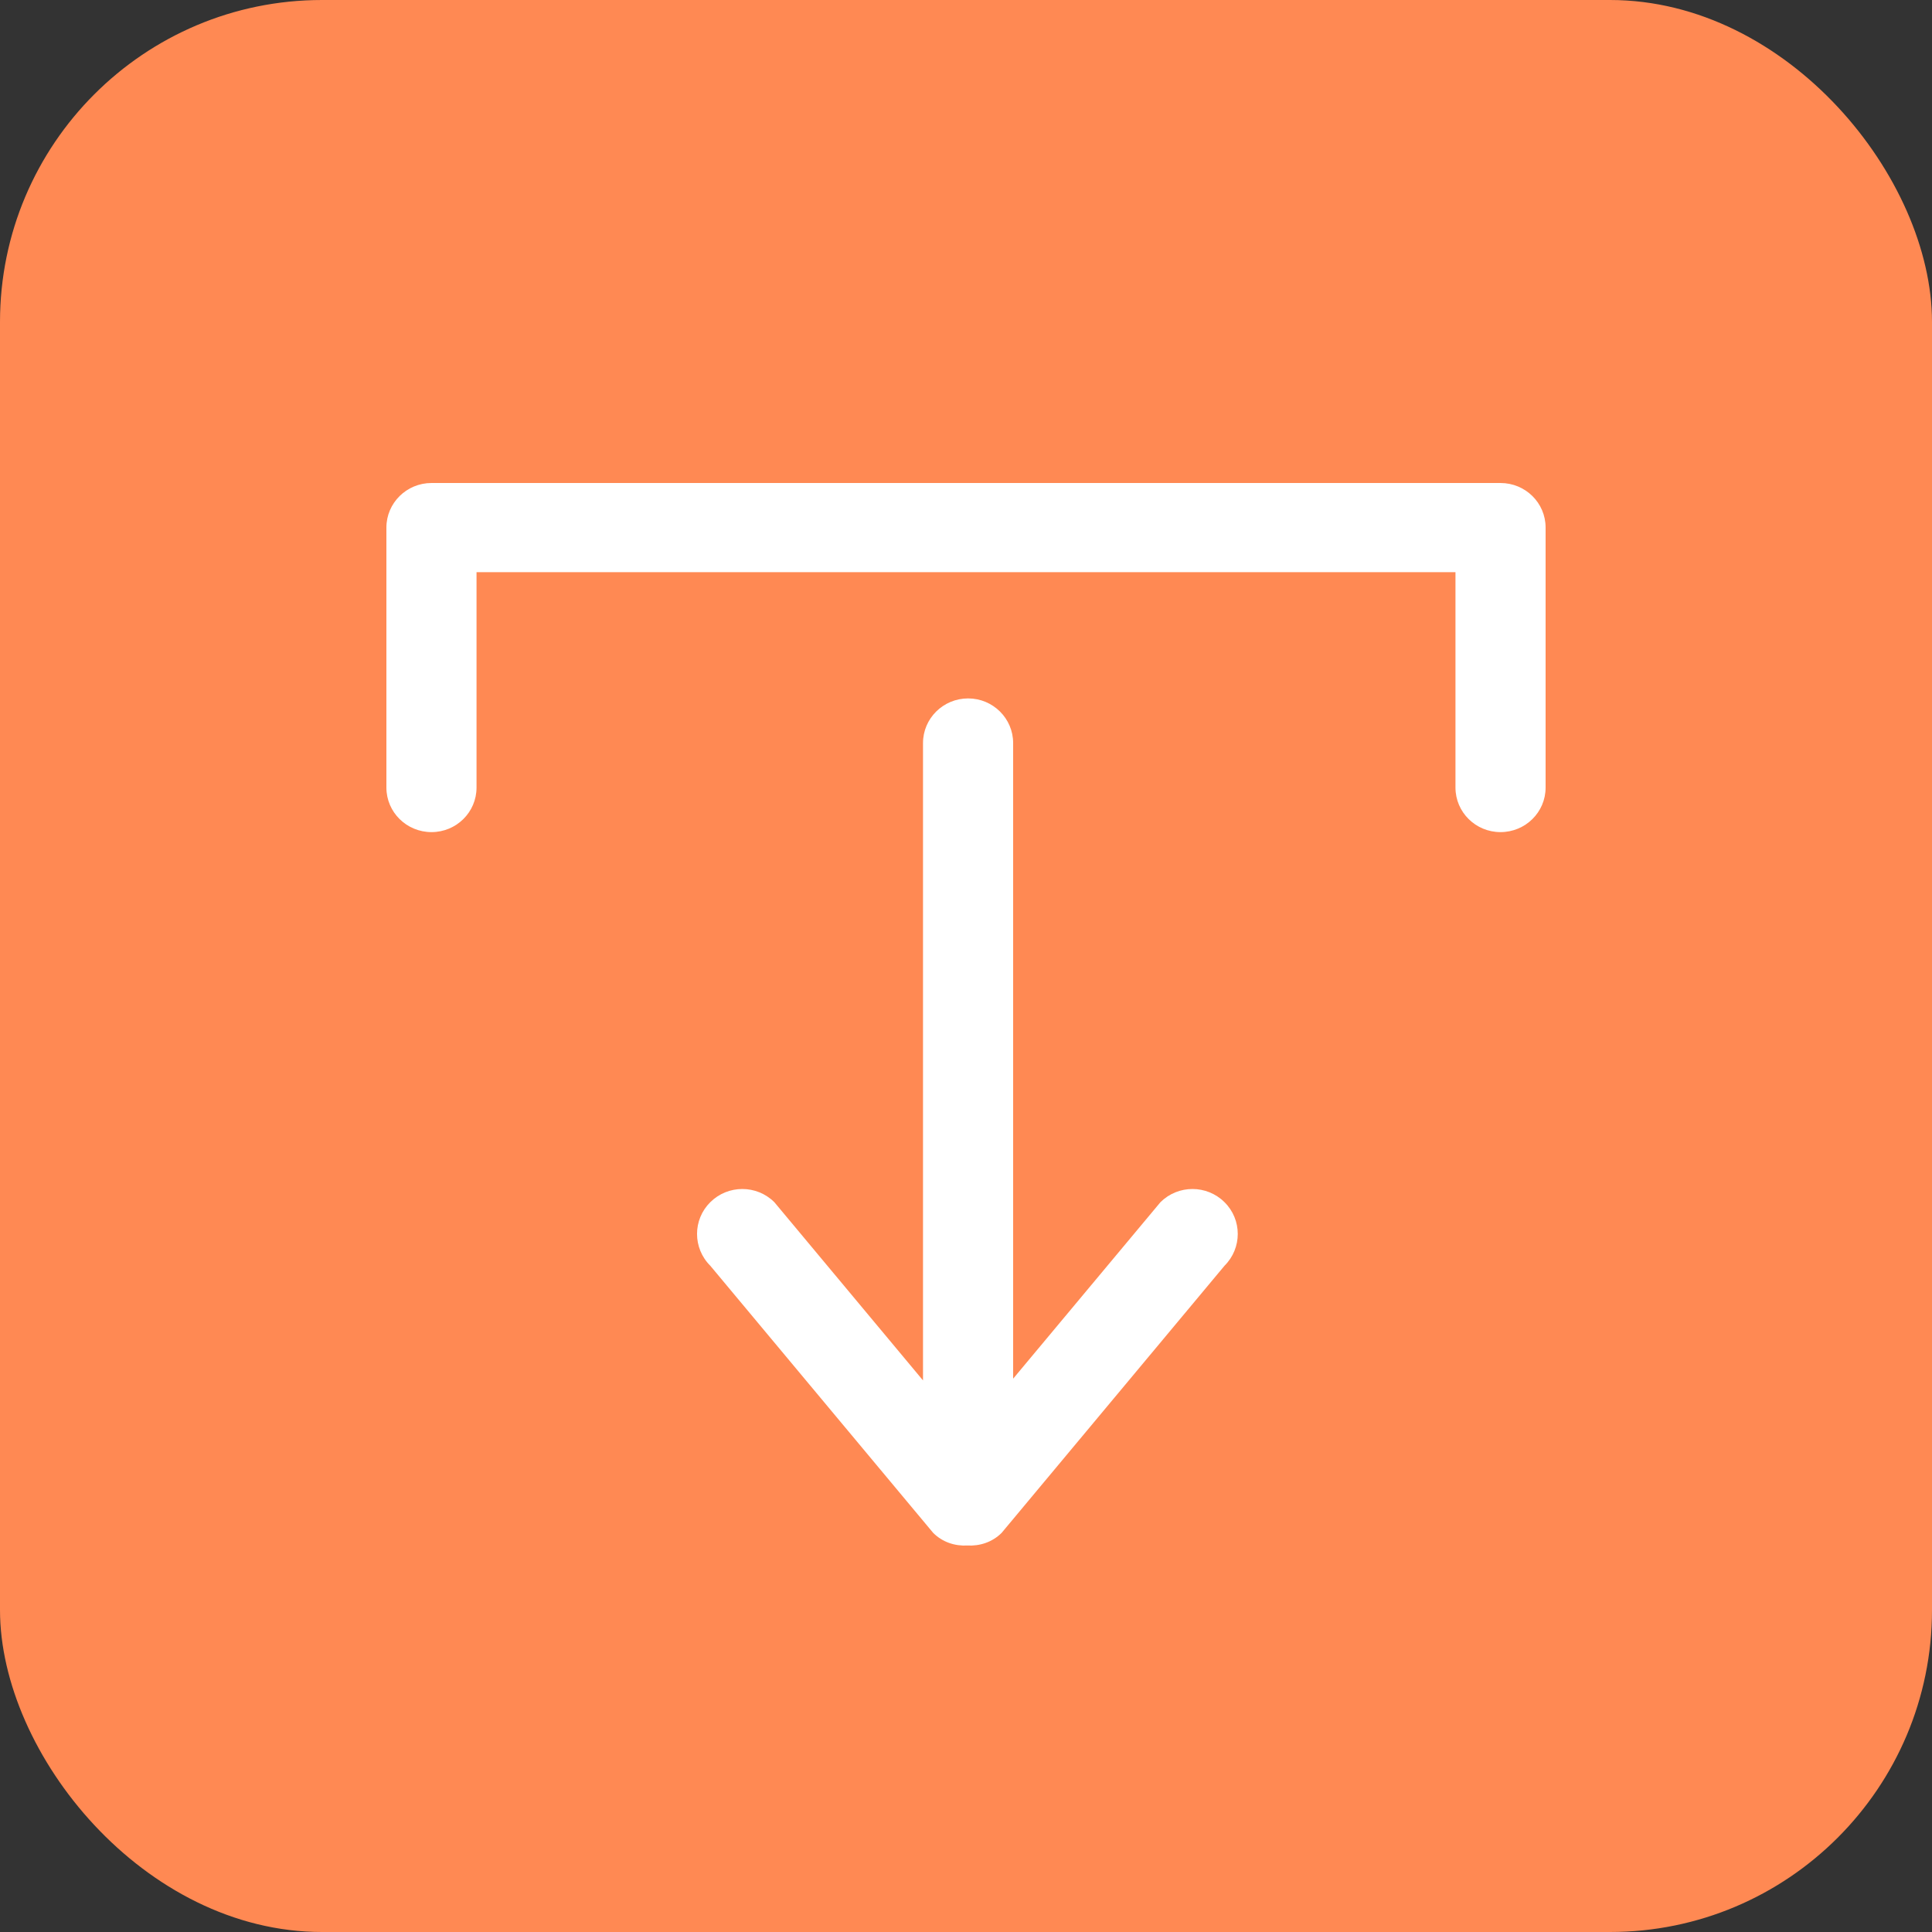 <?xml version="1.0" encoding="UTF-8"?>
<svg width="20px" height="20px" viewBox="0 0 20 20" version="1.1" xmlns="http://www.w3.org/2000/svg" xmlns:xlink="http://www.w3.org/1999/xlink">
    <rect x="0" y="0" width="20" height="20" fill="#333333" stroke="none"/>
    <!-- Generator: Sketch 64 (93537) - https://sketch.com -->
    <desc>Created with Sketch.</desc>
    <defs>
        <rect id="path-1" x="0" y="0" width="20" height="20" rx="3.333"></rect>
    </defs>
    <g id="蓝紫新风格" stroke="none" stroke-width="1" fill="none" fill-rule="evenodd">
        <g id="切图" transform="translate(-101, -709)">
            <g id="发布" transform="translate(101, 709)">
                <mask id="mask-2" fill="white">
                    <use xlink:href="#path-1"></use>
                </mask>
                <use id="矩形备份" fill="#FF8953" fill-rule="nonzero" xlink:href="#path-1"></use>
                <path d="M15.533,5 L4.467,5 C4.209,5 4,5.207 4,5.461 L4,8.153 C4,8.408 4.209,8.614 4.467,8.614 C4.724,8.614 4.933,8.408 4.933,8.153 L4.933,5.923 L15.067,5.923 L15.067,8.153 C15.067,8.408 15.276,8.614 15.533,8.614 C15.791,8.614 16,8.408 16,8.153 L16,5.461 C16,5.206 15.791,5 15.533,5 Z M12.013,12.445 L10.488,14.272 L10.488,7.692 C10.488,7.437 10.279,7.23 10.022,7.23 C9.764,7.23 9.555,7.437 9.555,7.692 L9.555,14.29 L8.016,12.445 C7.833,12.263 7.536,12.263 7.353,12.445 C7.17,12.626 7.17,12.921 7.353,13.103 L9.66,15.868 C9.757,15.965 9.886,16.006 10.014,15.999 C10.142,16.006 10.272,15.965 10.369,15.868 L12.676,13.103 C12.859,12.921 12.859,12.626 12.676,12.445 C12.493,12.263 12.196,12.263 12.013,12.445 L12.013,12.445 Z" id="形状" fill="#FFFFFF" fill-rule="nonzero" mask="url(#mask-2)"></path>
            </g>
        </g>
    </g>
</svg>
